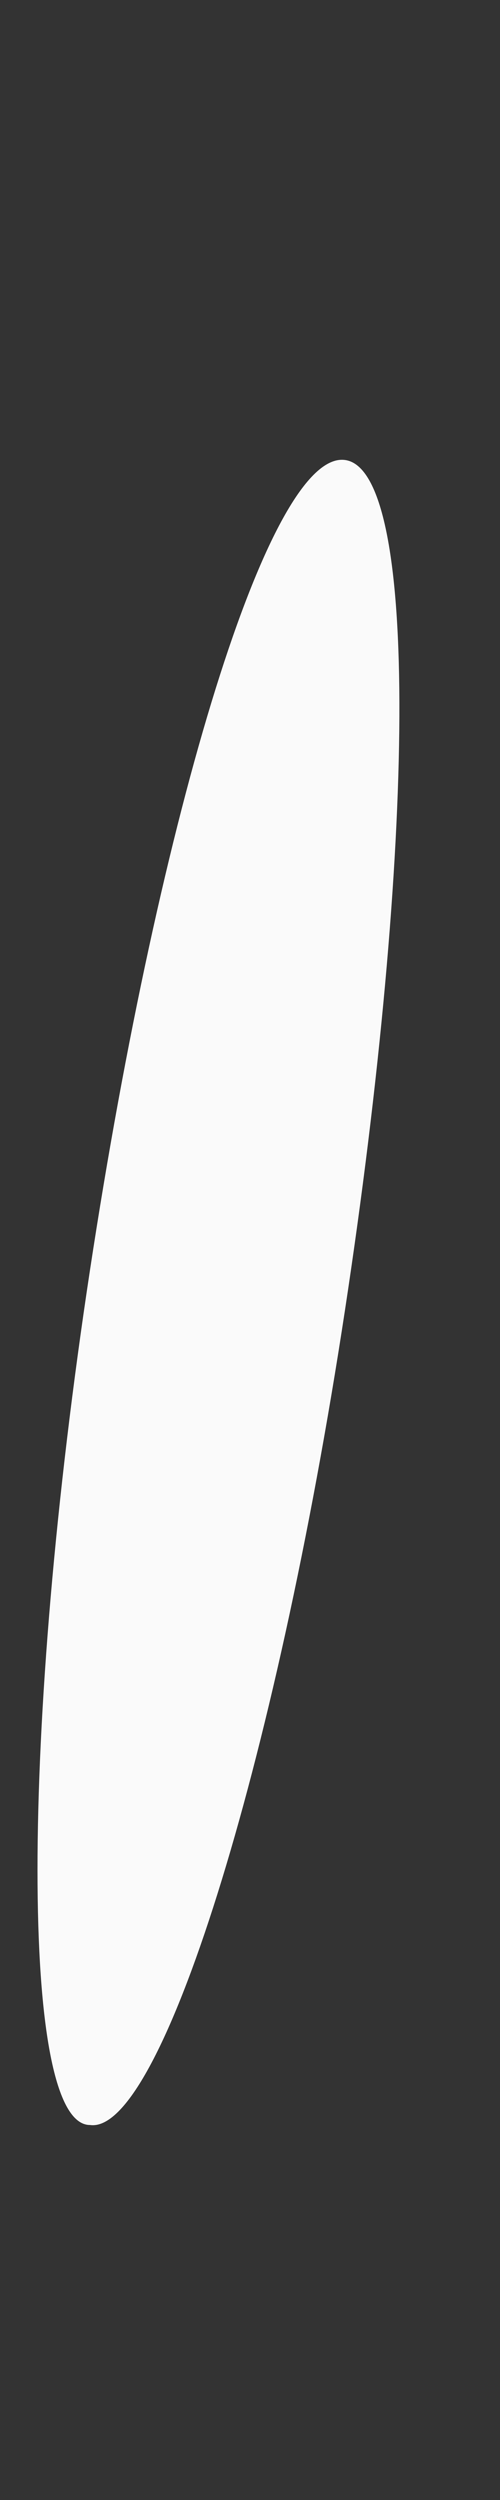 <?xml version="1.0" encoding="UTF-8" standalone="no"?><svg width='1' height='5' viewBox='0 0 1 5' fill='none' xmlns='http://www.w3.org/2000/svg'>
<rect x="0" y="0" width="1" height="5" fill="#333333" stroke="none"/>
<path d='M0.18 4.25C0.04 4.25 0.04 3.46 0.18 2.54C0.32 1.62 0.54 0.9 0.69 0.92C0.84 0.94 0.83 1.7 0.69 2.62C0.55 3.54 0.32 4.27 0.18 4.25Z' fill='#FAFAFA'/>
</svg>

